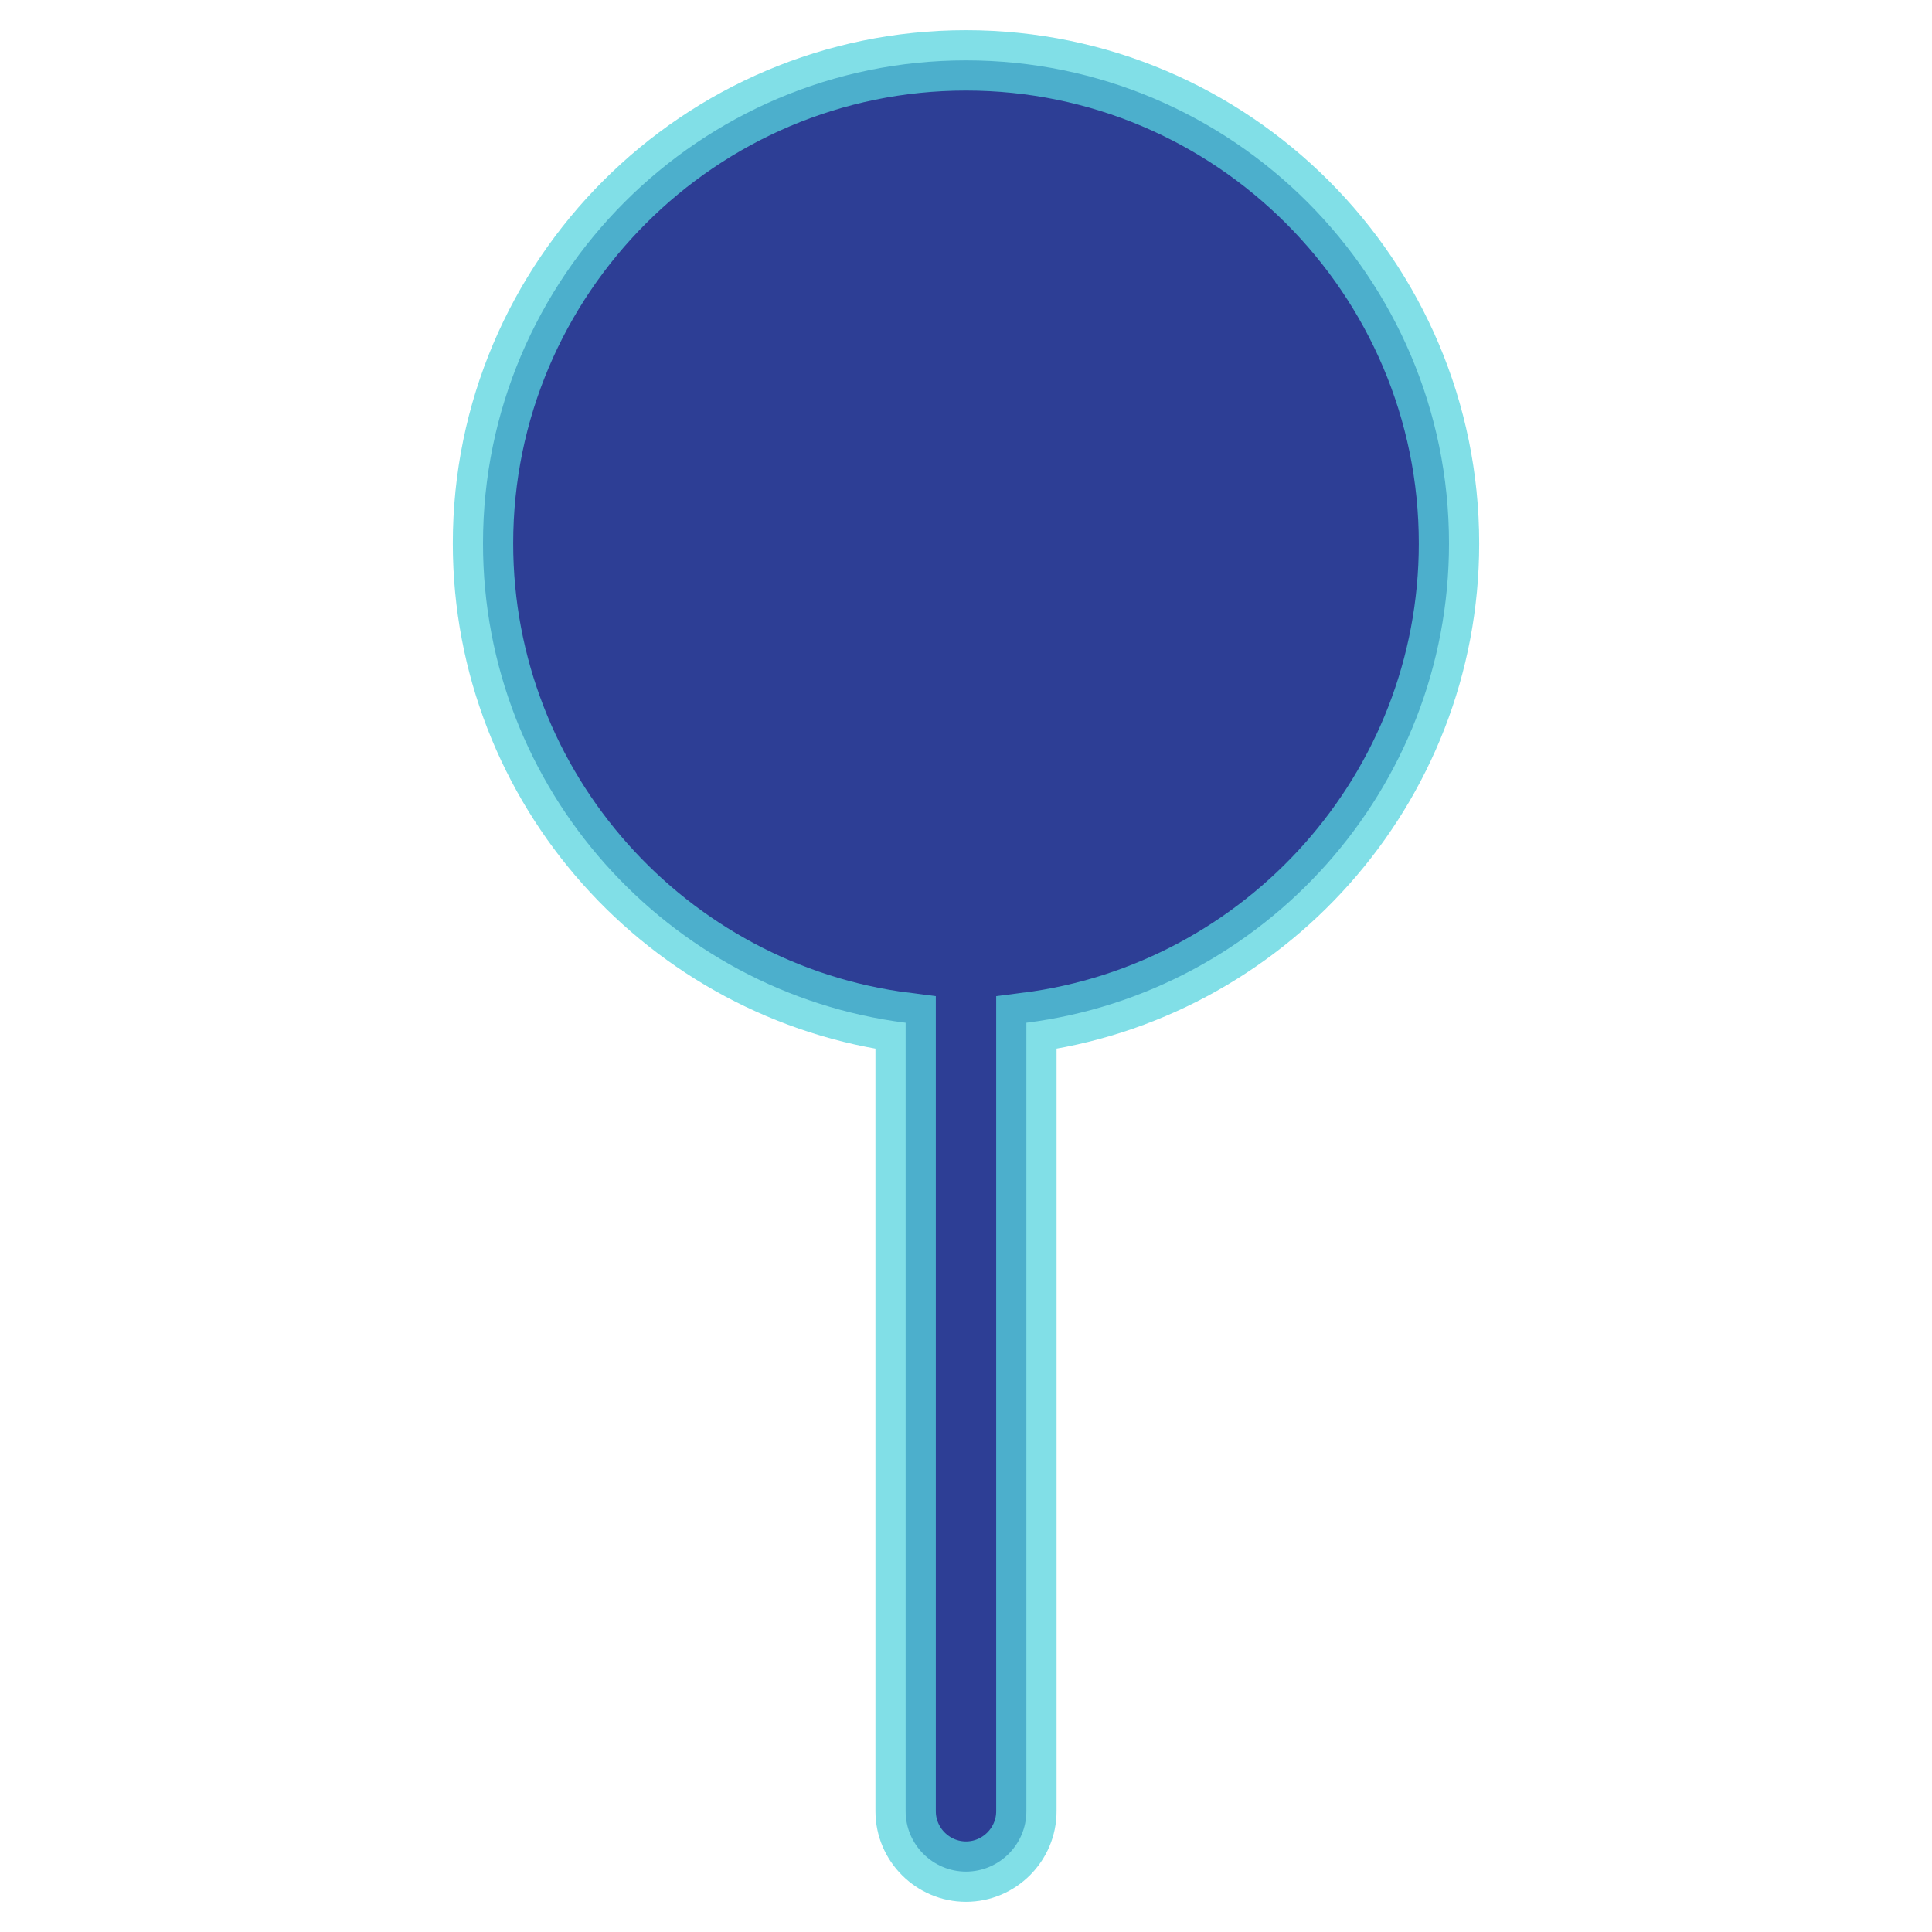 <?xml version="1.0" encoding="utf-8"?>
<svg width="800px" height="800px" viewBox="0 0 32 32" enable-background="new 0 0 32 32" version="1.1" xmlns="http://www.w3.org/2000/svg">
  <g id="Layer_2"/>
  <g id="Layer_3"/>
  <g id="Layer_4"/>
  <g id="Layer_5"/>
  <g id="Layer_6"/>
  <g id="Layer_7"/>
  <g id="Layer_8"/>
  <g id="Layer_9"/>
  <g id="Layer_10"/>
  <g id="Layer_11"/>
  <g id="Layer_12"/>
  <g id="Layer_13"/>
  <g id="Layer_14"/>
  <g id="Layer_15"/>
  <g id="Layer_16"/>
  <g id="Layer_17"/>
  <g id="Layer_18"/>
  <g id="Layer_19"/>
  <g id="Maps_11_"/>
  <g id="Maps_10_"/>
  <g id="Maps_9_"/>
  <g id="Maps_8_"/>
  <g id="Maps_7_"/>
  <g id="Maps_6_"/>
  <g id="Maps_5_">
    <g>
      <path d="M24,9c0,4.07-3.06,7.44-7,7.94V30c0,0.55-0.45,1-1,1s-1-0.45-1-1V16.94c-3.94-0.5-7-3.87-7-7.94    c0-4.41,3.59-8,8-8S24,4.59,24,9z" style="stroke-opacity: 0.75; fill: rgb(45, 62, 149); stroke: rgb(87, 212, 223);"/>
    </g>
  </g>
  <g id="Maps_4_"/>
  <g id="Maps_3_"/>
  <g id="Maps_2_"/>
  <g id="Maps_1_"/>
  <g id="Maps"/>
</svg>